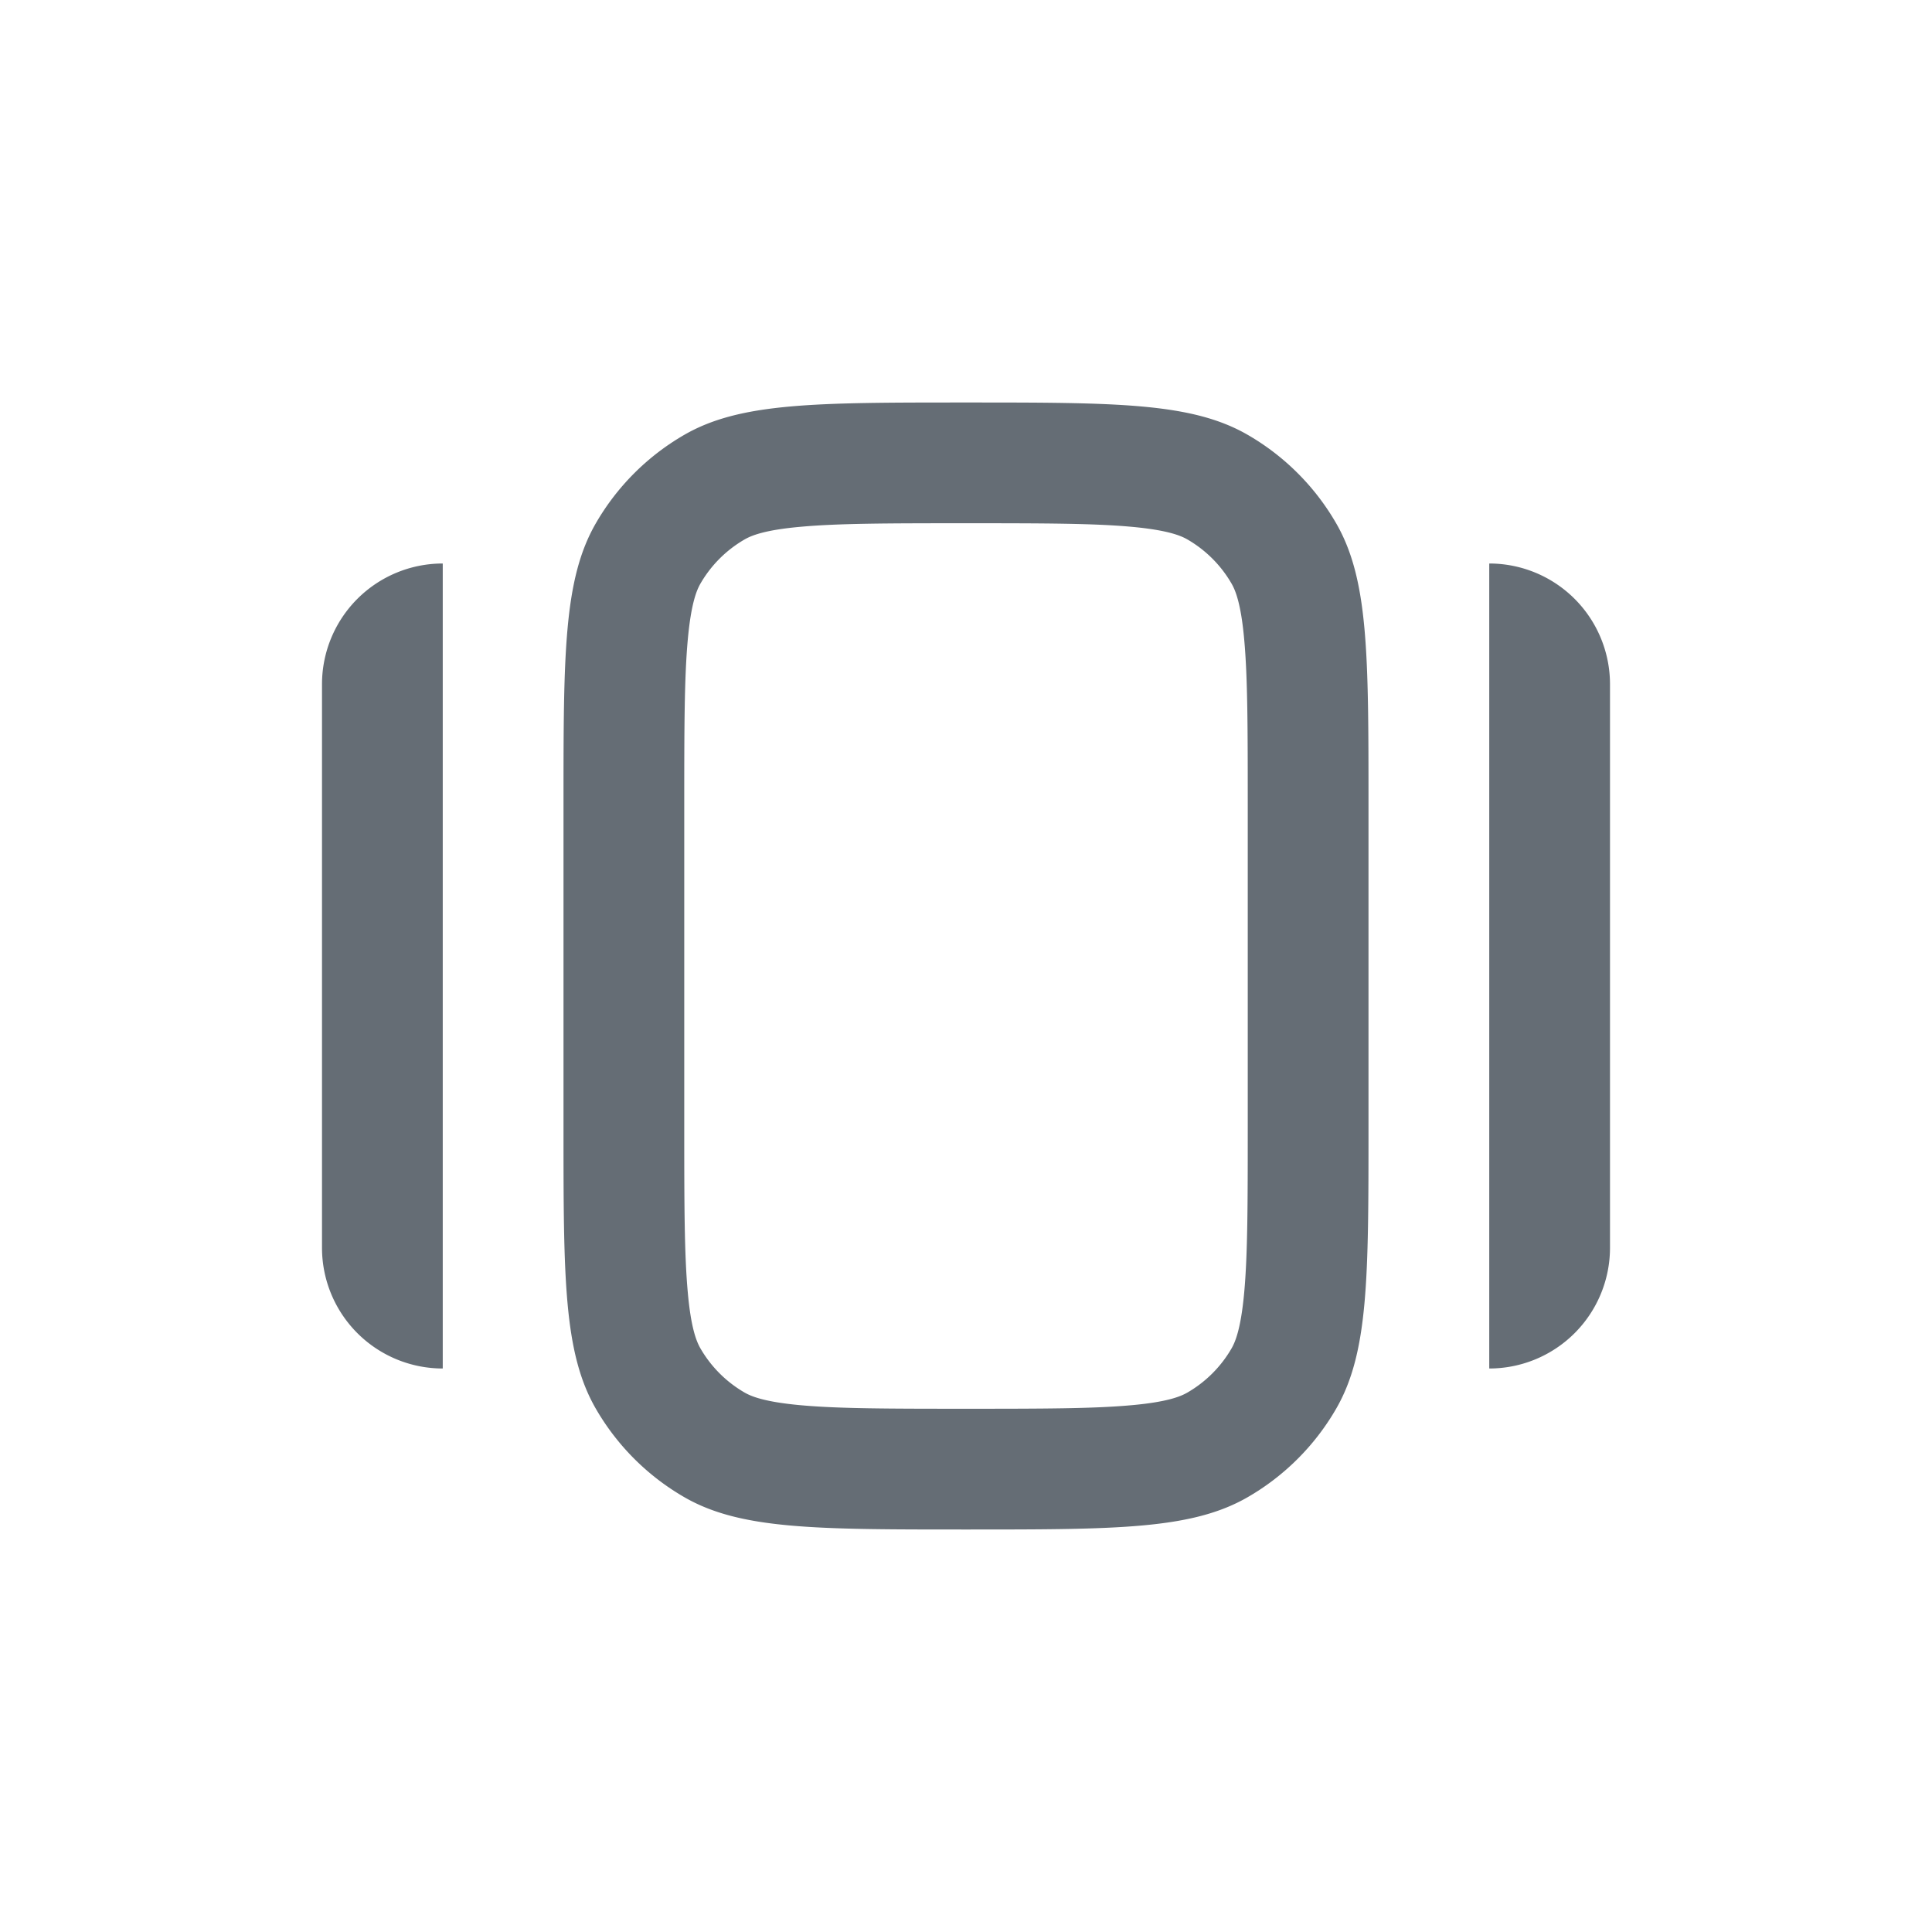<svg xmlns="http://www.w3.org/2000/svg" width="24" height="24" fill="currentColor" viewBox="0 0 24 24">
  <path fill="#656D75" fill-rule="evenodd" d="M15.5 14v-4c0-.962-.001-1.584-.044-2.055-.04-.45-.11-.613-.157-.695a1.5 1.5 0 0 0-.549-.549c-.082-.047-.245-.116-.695-.157C13.584 6.501 12.962 6.5 12 6.5c-.962 0-1.584.001-2.055.044-.45.04-.613.11-.695.157a1.5 1.5 0 0 0-.549.549c-.047.082-.116.245-.157.695C8.501 8.416 8.5 9.038 8.5 10v4c0 .962.001 1.584.044 2.055.04.45.11.613.157.695a1.5 1.5 0 0 0 .549.549c.082.047.245.116.695.157.471.043 1.093.044 2.055.044.962 0 1.584-.001 2.055-.044.45-.04.613-.11.695-.157a1.5 1.5 0 0 0 .549-.549c.047-.082.116-.245.157-.695.043-.471.044-1.093.044-2.055ZM7.402 6.5C7 7.196 7 8.13 7 10v4c0 1.87 0 2.804.402 3.5A3 3 0 0 0 8.5 18.598C9.196 19 10.13 19 12 19s2.804 0 3.5-.402a3 3 0 0 0 1.098-1.098C17 16.804 17 15.87 17 14v-4c0-1.87 0-2.804-.402-3.5A3 3 0 0 0 15.5 5.402C14.804 5 13.87 5 12 5s-2.804 0-3.5.402A3 3 0 0 0 7.402 6.5ZM18.5 7A1.5 1.5 0 0 1 20 8.5v7a1.5 1.5 0 0 1-1.5 1.5V7Zm-13 0A1.5 1.5 0 0 0 4 8.5v7A1.5 1.5 0 0 0 5.5 17V7Z" clip-rule="evenodd"/>
</svg>
